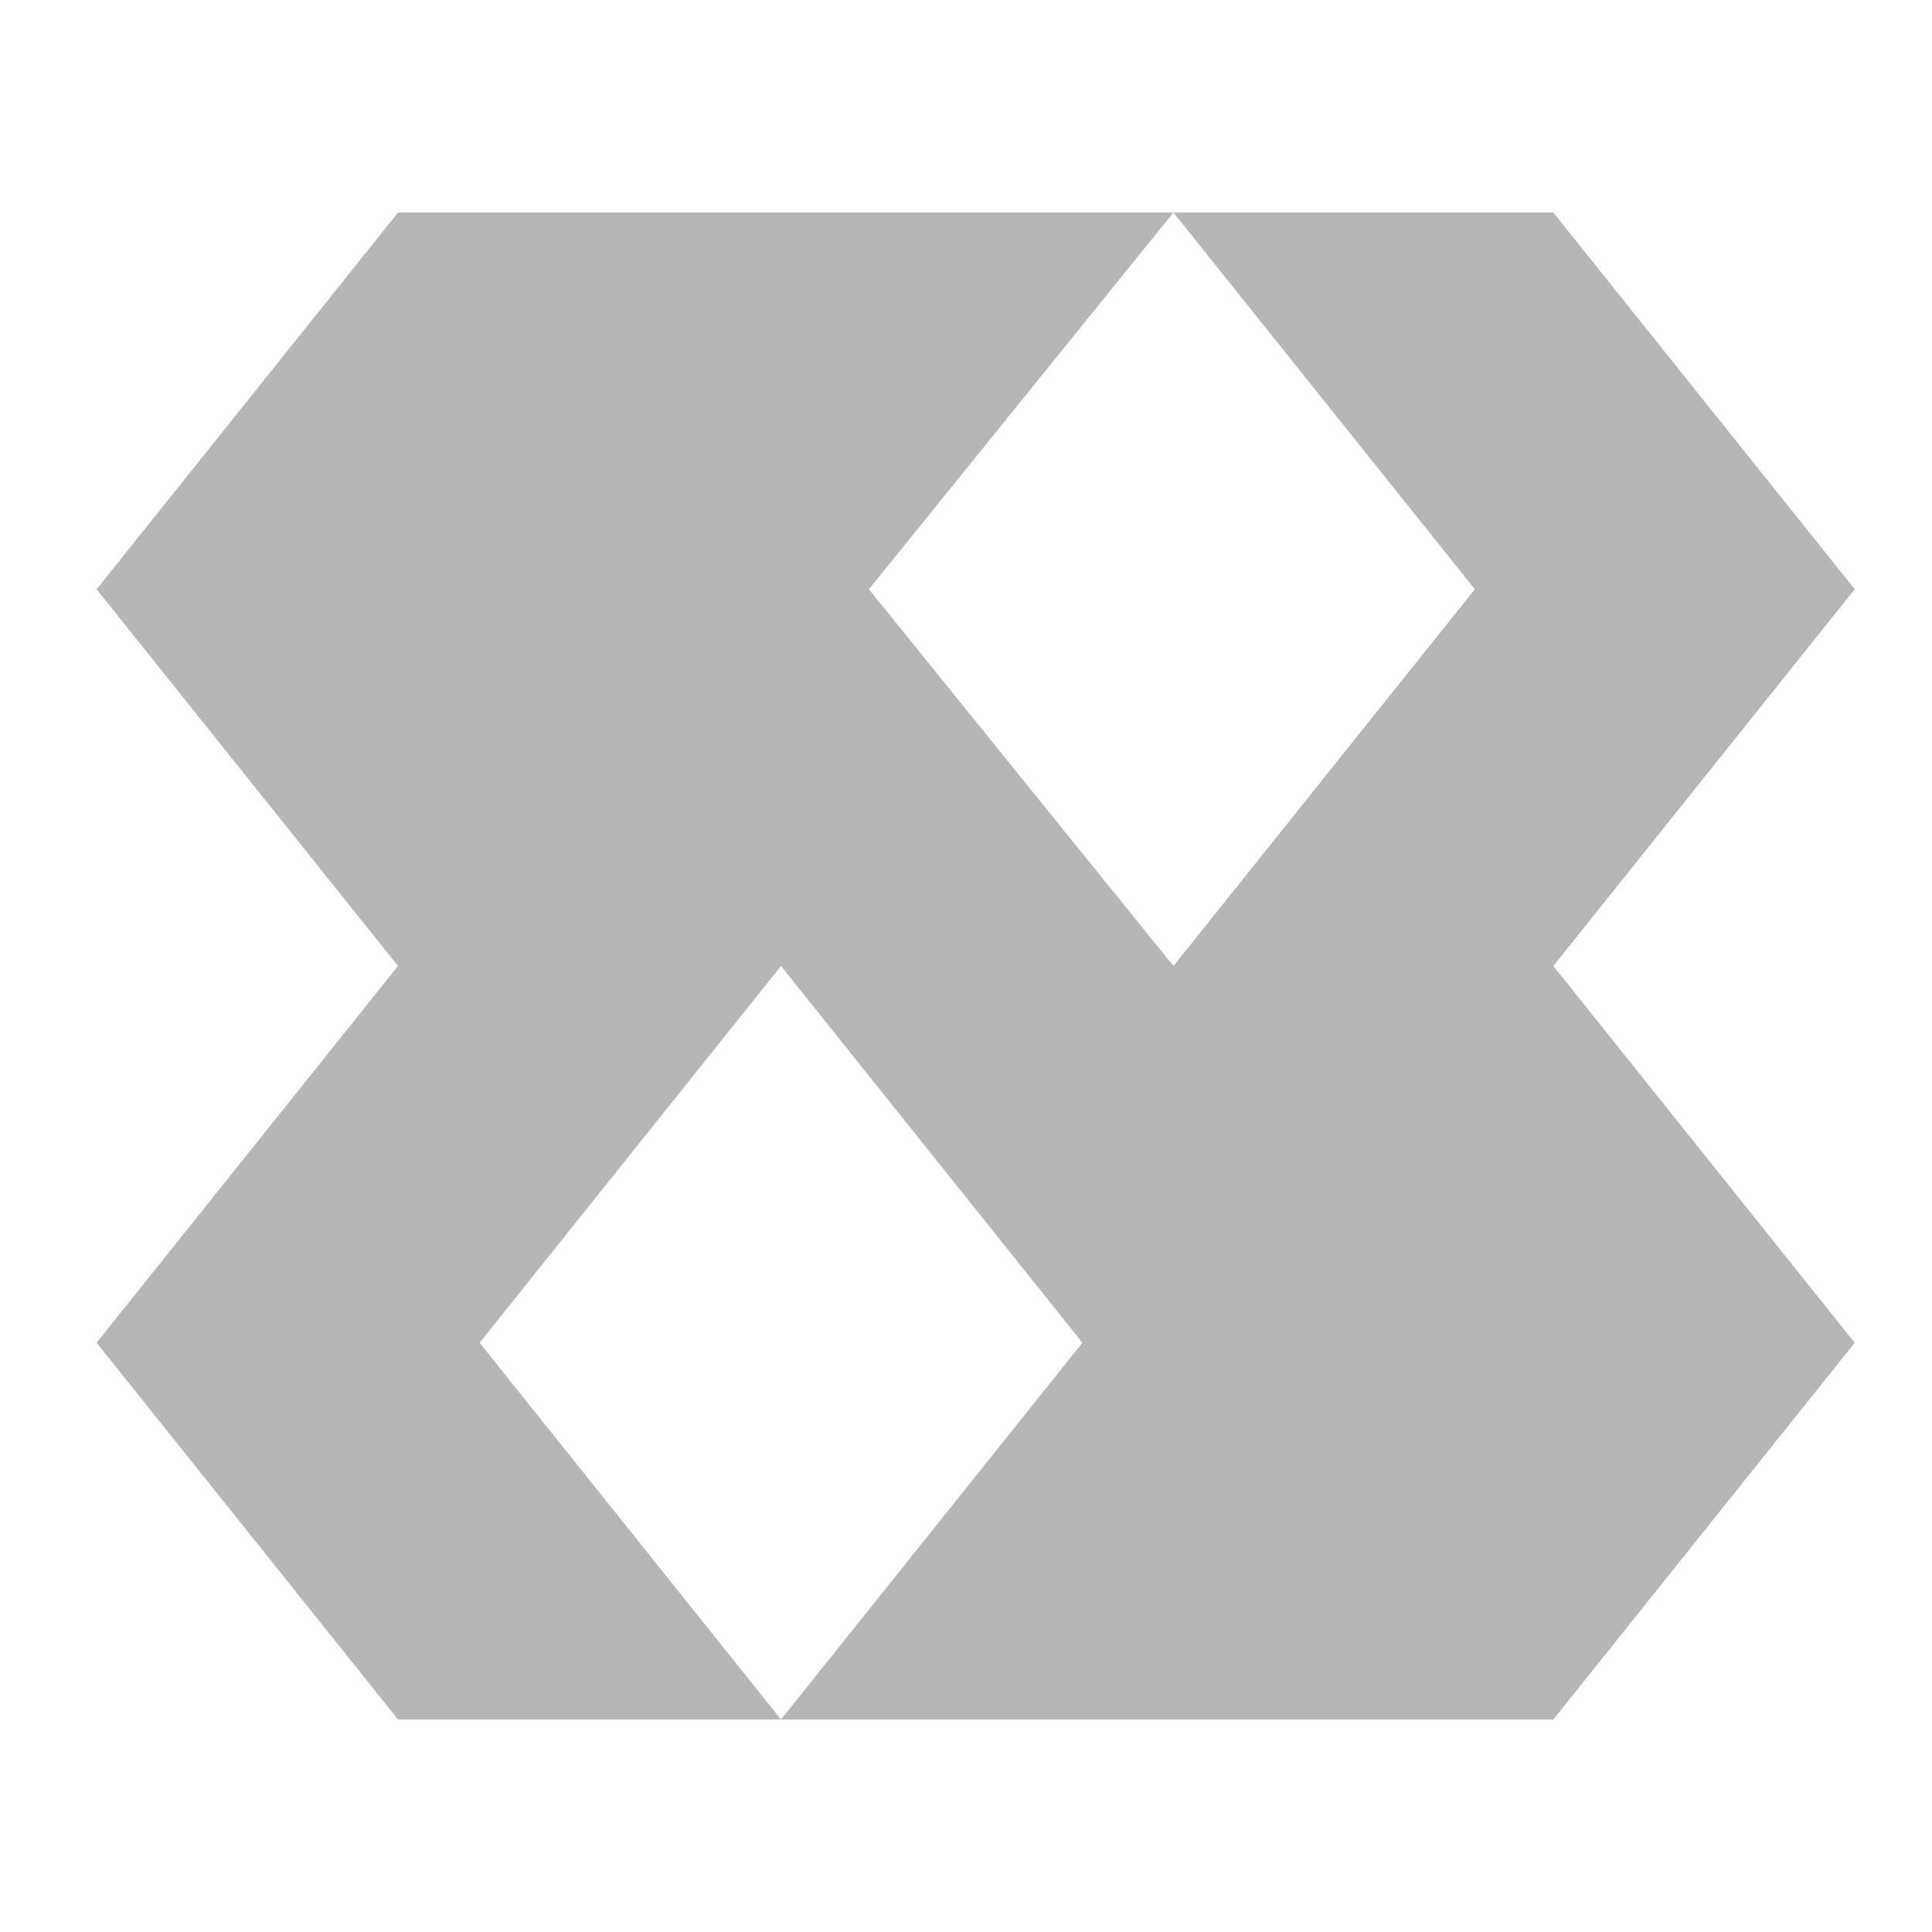 <svg width="100" height="100" viewBox="0 0 100 100" fill="none" xmlns="http://www.w3.org/2000/svg">
<path d="M96 69.5L80.4 89H40.425L56.025 69.5L40.425 50L24.825 69.5L40.425 89H20.6L5 69.5L20.6 50L5 30.5L20.6 11H60.737L44.975 30.5L60.737 50L76.338 30.5L60.737 11H80.4L96 30.5L80.4 50L96 69.5Z" fill="#B6B6B6"/>
</svg>
